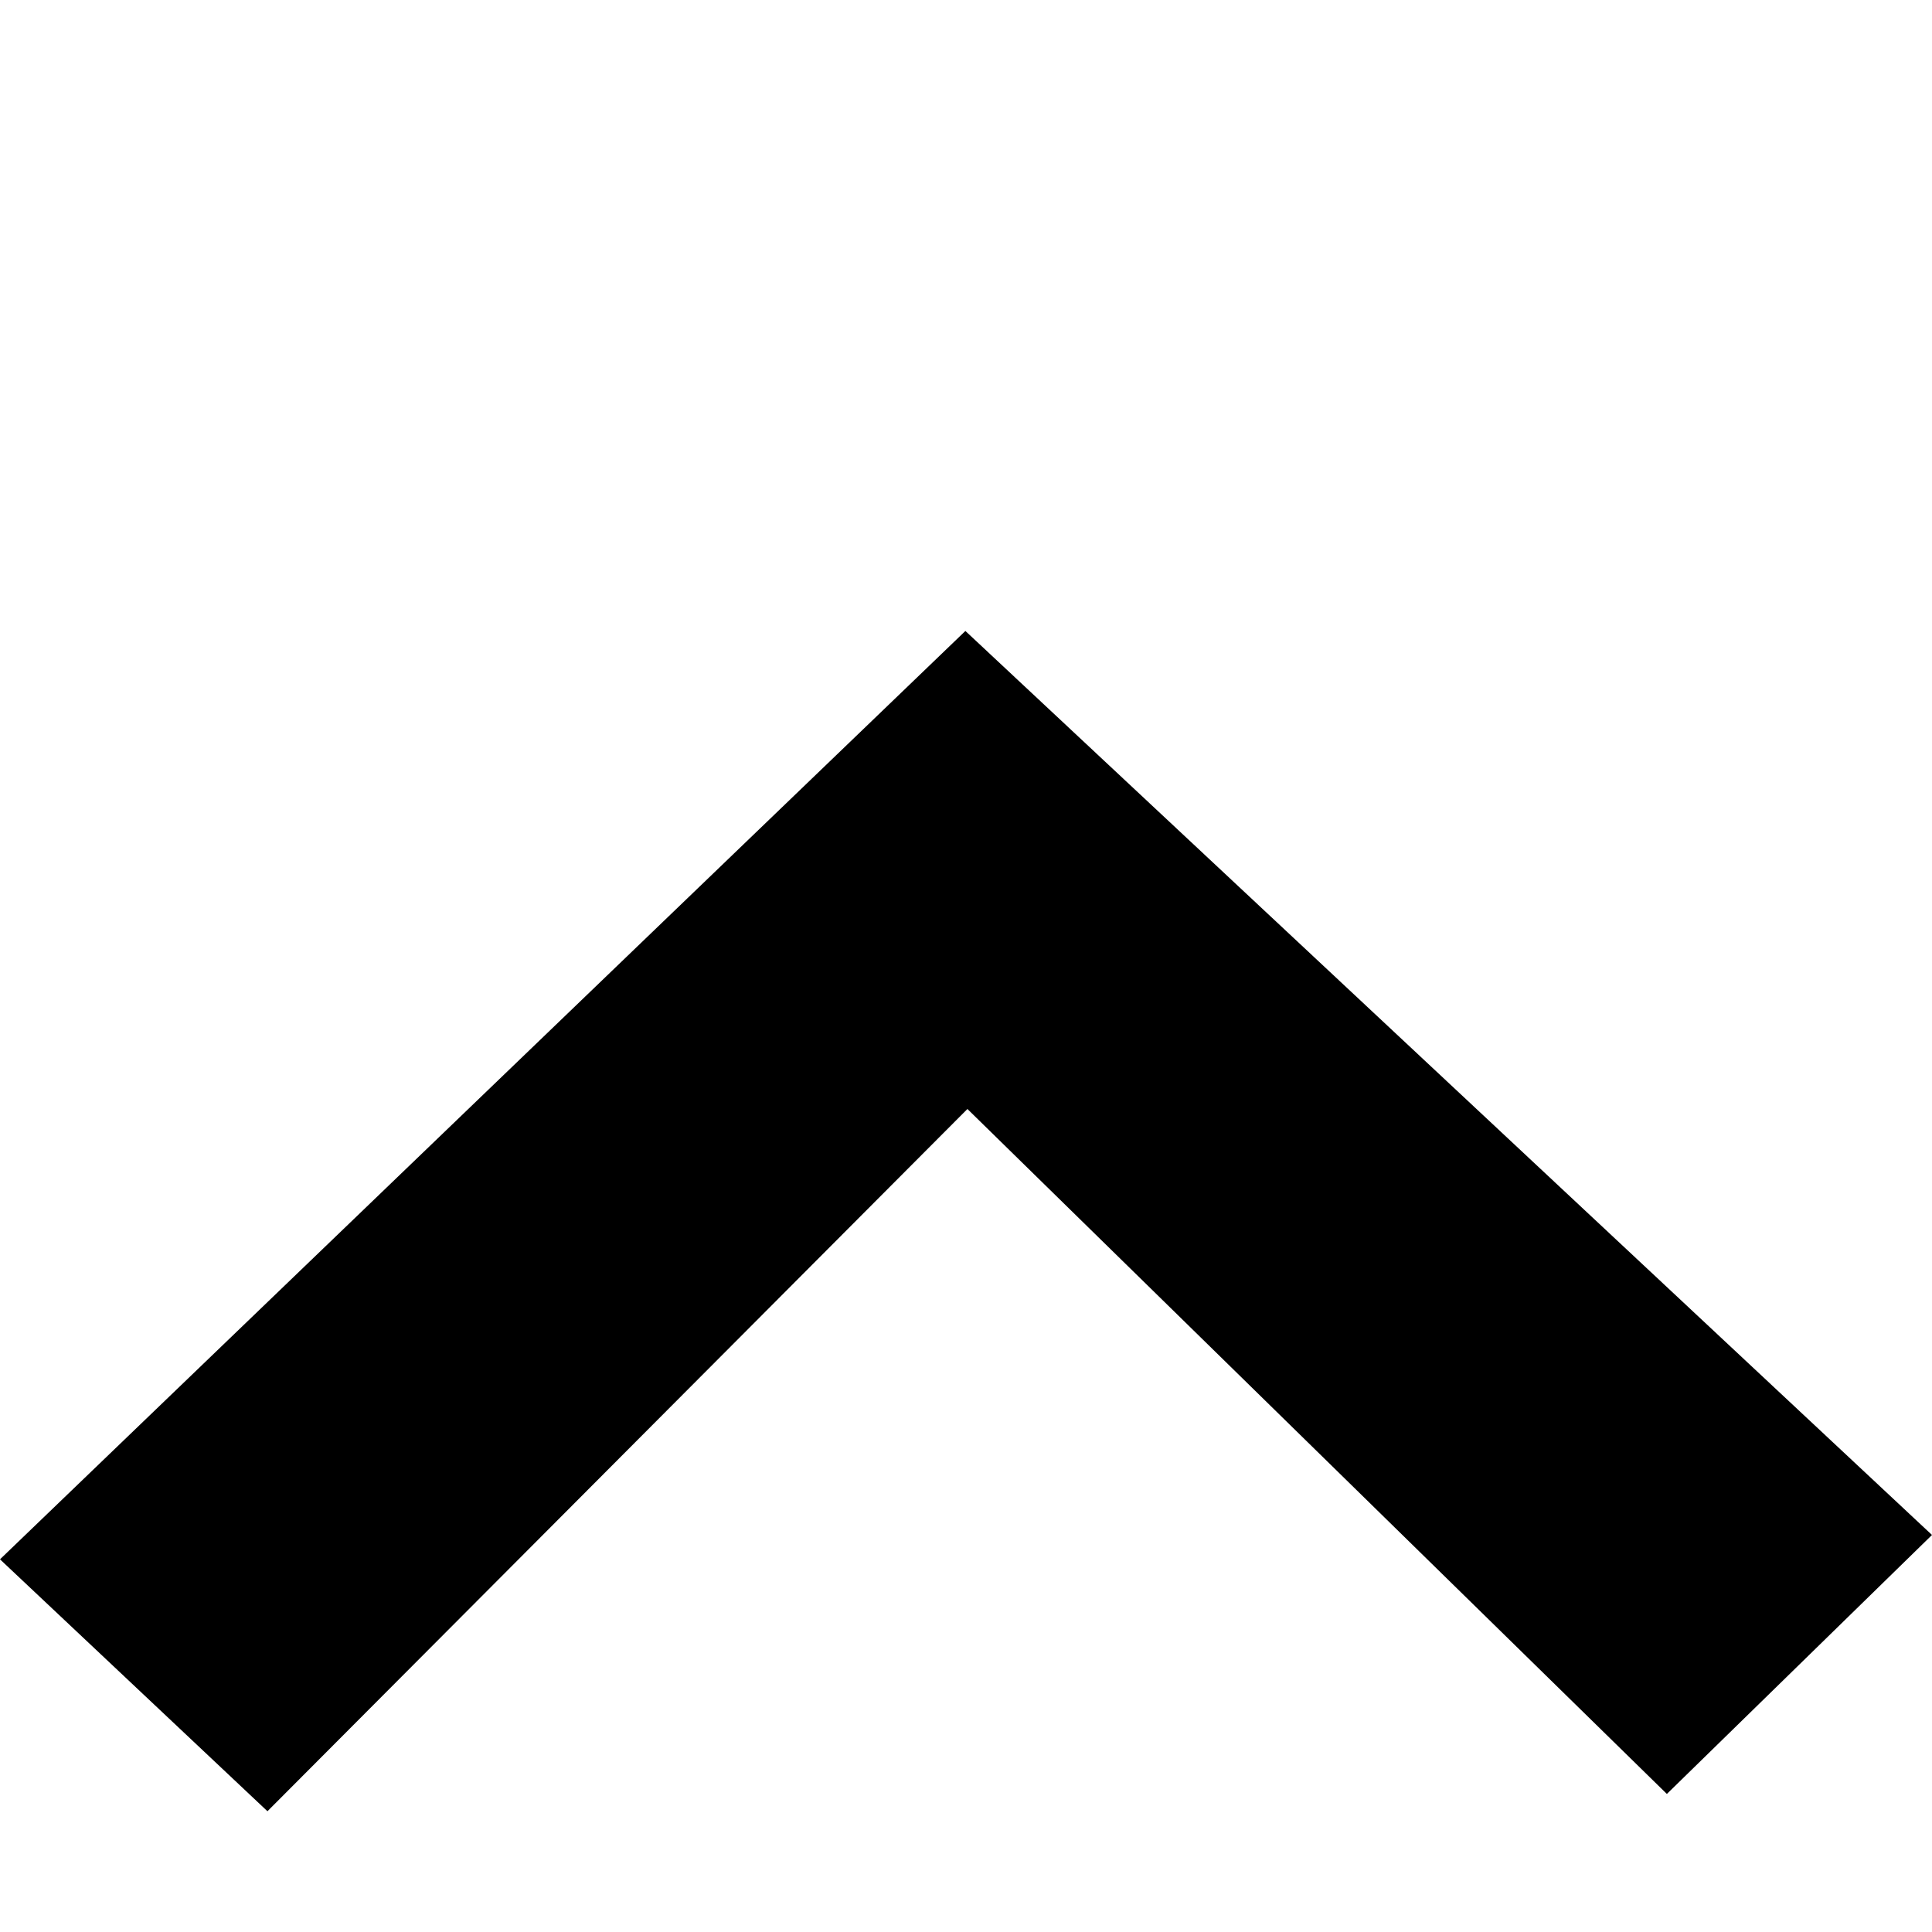 <?xml version="1.0" encoding="UTF-8" standalone="no"?>
<svg
   xmlns:sketch="http://www.bohemiancoding.com/sketch/ns"
   xmlns:dc="http://purl.org/dc/elements/1.1/"
   xmlns:cc="http://creativecommons.org/ns#"
   xmlns:rdf="http://www.w3.org/1999/02/22-rdf-syntax-ns#"
   xmlns:svg="http://www.w3.org/2000/svg"
   xmlns="http://www.w3.org/2000/svg"
   xmlns:sodipodi="http://sodipodi.sourceforge.net/DTD/sodipodi-0.dtd"
   xmlns:inkscape="http://www.inkscape.org/namespaces/inkscape"
   width="2048"
   height="2048"
   viewBox="0 0 2048 2048"
   version="1.1"
   id="svg3934"
   inkscape:version="0.48.5 r10040"
   sodipodi:docname="uF004-arrow-top.svg">
  <sodipodi:namedview
     pagecolor="#ffffff"
     bordercolor="#666666"
     borderopacity="1"
     objecttolerance="10"
     gridtolerance="10"
     guidetolerance="10"
     inkscape:pageopacity="0"
     inkscape:pageshadow="2"
     inkscape:window-width="1280"
     inkscape:window-height="962"
     id="namedview3945"
     showgrid="true"
     showguides="true"
     inkscape:guide-bbox="true"
     inkscape:zoom="0.25"
     inkscape:cx="1261.3495"
     inkscape:cy="233.54379"
     inkscape:window-x="-8"
     inkscape:window-y="-8"
     inkscape:window-maximized="1"
     inkscape:current-layer="arrow-top">
    <inkscape:grid
       type="xygrid"
       id="grid3949"
       empspacing="5"
       visible="true"
       enabled="true"
       snapvisiblegridlinesonly="true"
       spacingx="128px"
       spacingy="128px" />
    <sodipodi:guide
       orientation="0,1"
       position="-198.305,-256"
       id="guide3951" />
  </sodipodi:namedview>
  <!-- Generator: Sketch 3.1 (8751) - http://www.bohemiancoding.com/sketch -->
  <title
     id="title3936">arrow-top</title>
  <desc
     id="desc3938">Created with Sketch.</desc>
  <defs
     id="defs3940" />
  <g
     id="Page-1"
     sketch:type="MSPage"
     style="fill:none;stroke:none"
     transform="matrix(34.834,0,0,34.834,-696.687,-63.289)">
    <g
       id="arrow-top"
       sketch:type="MSArtboardGroup"
       style="fill:#000000">
      <path
         d="M 49.378,21.018 78.793,48.528 70.725,56.409 49.44,35.565 28.139,56.935 20,49.269 49.378,21.018 l 0,0 z"
         id="top"
         sketch:type="MSShapeGroup"
         inkscape:connector-curvature="0" />
    </g>
  </g>
</svg>
